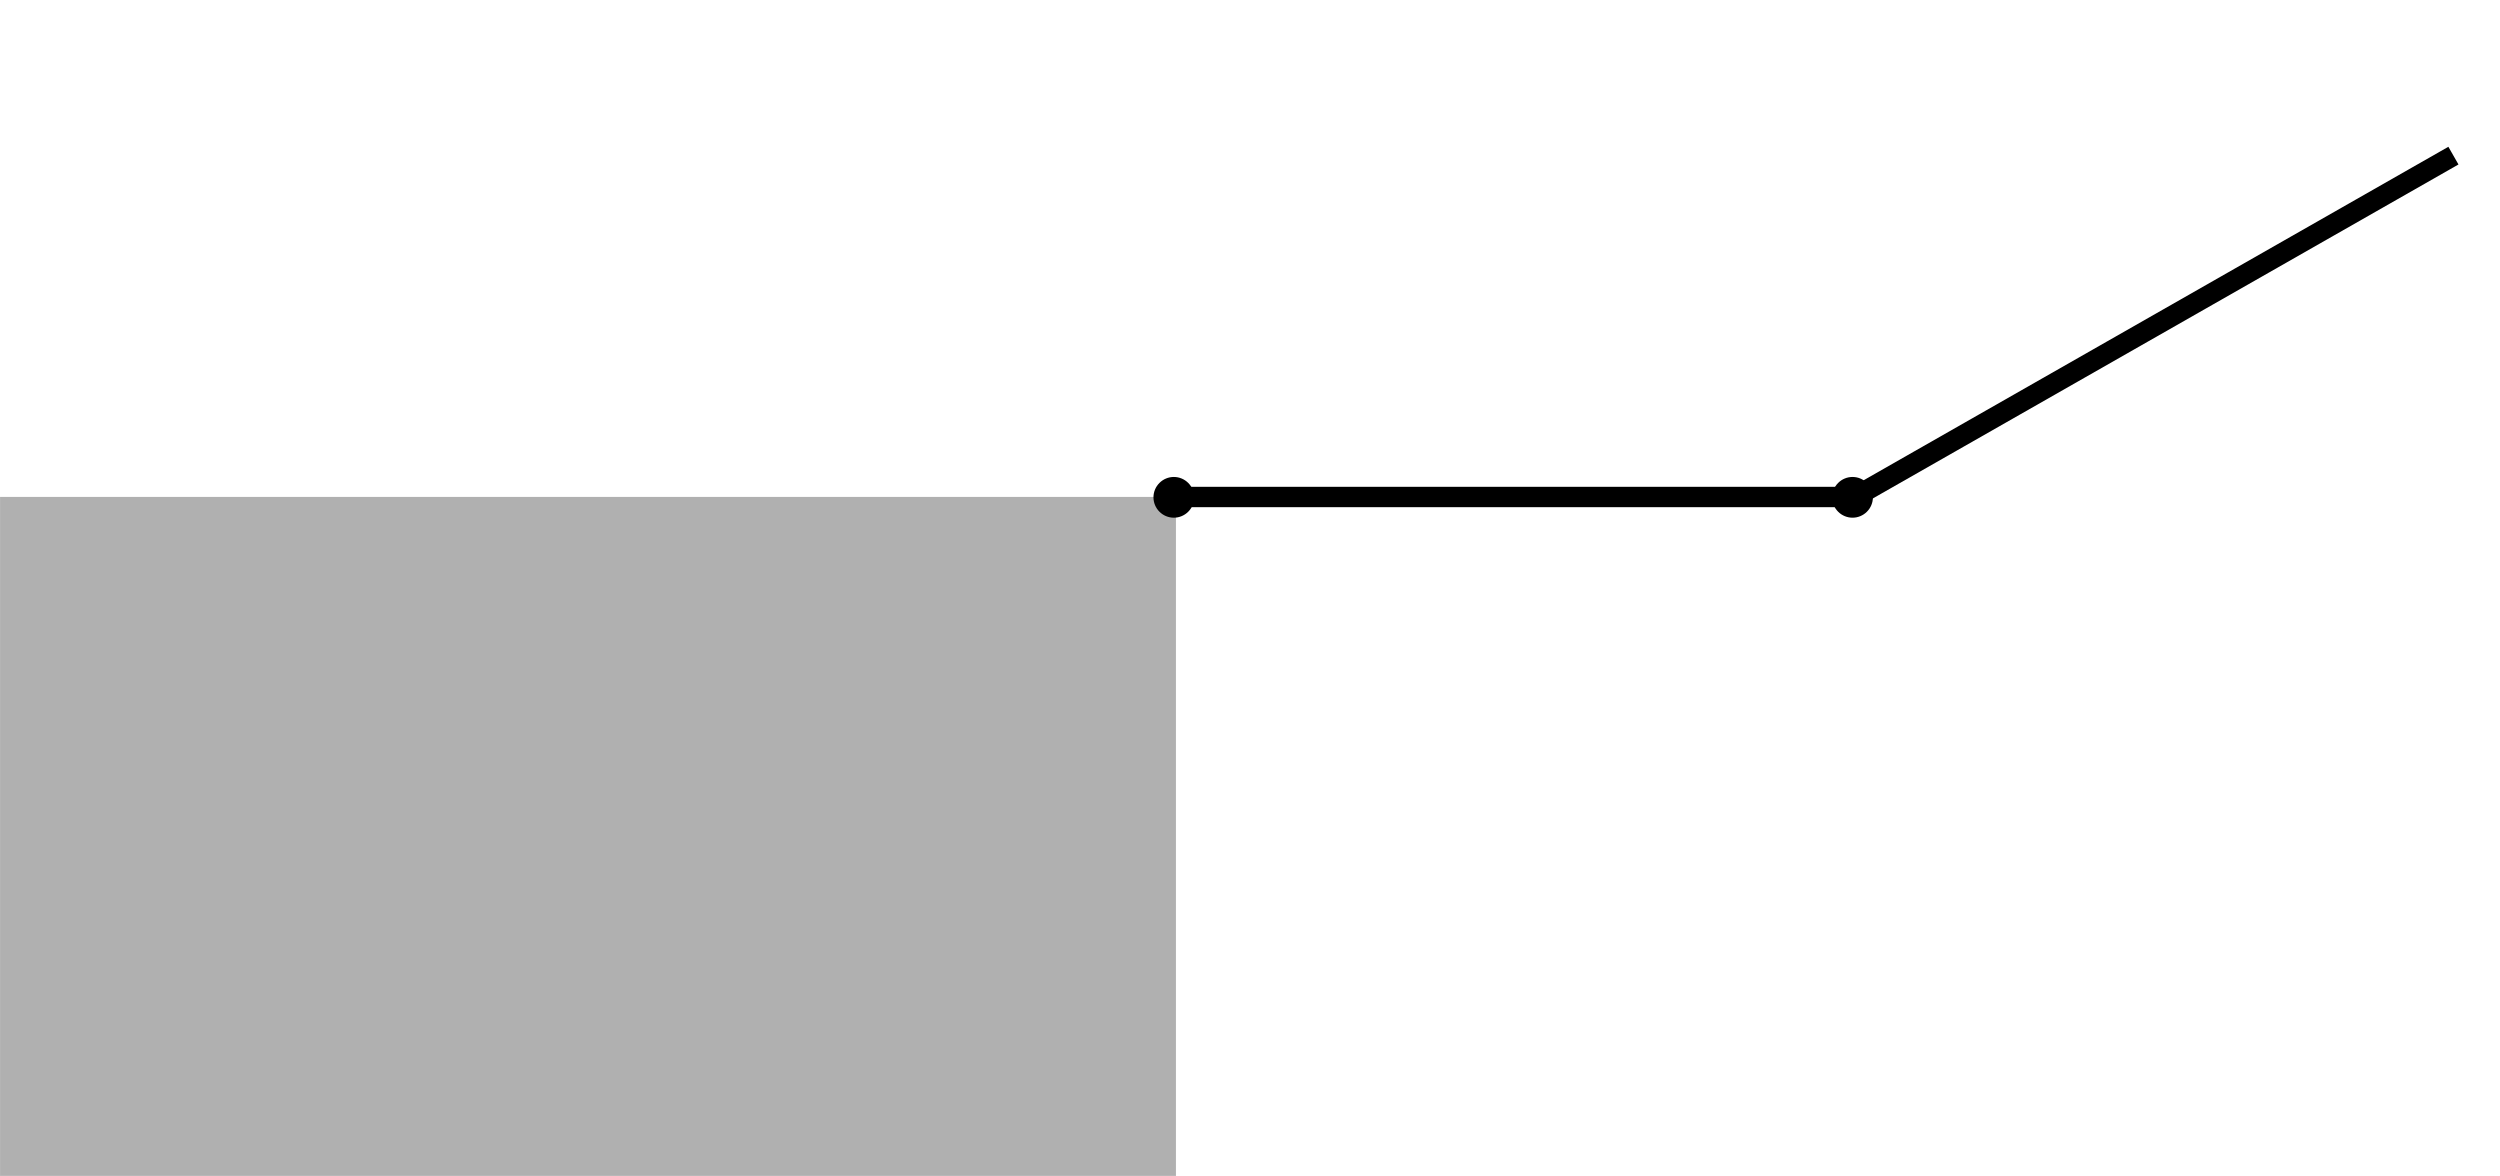 <?xml version="1.0" encoding="UTF-8" standalone="no"?>
<svg
   xmlns:dc="http://purl.org/dc/elements/1.1/"
   xmlns:cc="http://creativecommons.org/ns#"
   xmlns:rdf="http://www.w3.org/1999/02/22-rdf-syntax-ns#"
   xmlns:svg="http://www.w3.org/2000/svg"
   xmlns="http://www.w3.org/2000/svg"
   xmlns:sodipodi="http://sodipodi.sourceforge.net/DTD/sodipodi-0.dtd"
   xmlns:inkscape="http://www.inkscape.org/namespaces/inkscape"
   width="850"
   height="400"
   viewBox="0 0 680 320"
   version="1.1"
   id="svg5277"
   inkscape:version="0.91 r13725"
   sodipodi:docname="r_u1_y_example3.svg">
  <sodipodi:namedview
     pagecolor="#ffffff"
     bordercolor="#666666"
     borderopacity="1"
     objecttolerance="10"
     gridtolerance="10"
     guidetolerance="10"
     inkscape:pageopacity="0"
     inkscape:pageshadow="2"
     inkscape:window-width="1366"
     inkscape:window-height="705"
     id="namedview5297"
     showgrid="false"
     inkscape:zoom="0.49593496"
     inkscape:cx="353.87705"
     inkscape:cy="218.125"
     inkscape:window-x="-8"
     inkscape:window-y="-8"
     inkscape:window-maximized="1"
     inkscape:current-layer="svg5277"
     units="px" />
  <defs
     id="defs5279">
    <clipPath
       id="clip1">
      <path
         d="m 355,140 137,0 0,95 -137,0 z m 0,0"
         id="path5282"
         inkscape:connector-curvature="0" />
    </clipPath>
  </defs>
  <g
     id="surface21"
     transform="matrix(1.388,0,0,1.388,-13.836,-164.534)">
    <path
       style="fill:#b0b0b0;fill-opacity:1;fill-rule:nonzero;stroke:#b0b0b0;stroke-width:0.03;stroke-linecap:square;stroke-linejoin:miter;stroke-miterlimit:3.239;stroke-opacity:1"
       d="m 75.98,353.973 230.43,0 0,-133.039 -230.43,0 z m 0,0"
       transform="translate(-66,-5)"
       id="path5285"
       inkscape:connector-curvature="0" />
    <path
       style="fill:none;stroke:#000000;stroke-width:3.992;stroke-linecap:square;stroke-linejoin:miter;stroke-miterlimit:3.25;stroke-opacity:1"
       d="m 306.41,220.934 133.043,0"
       transform="translate(-66,-5)"
       id="path5287"
       inkscape:connector-curvature="0" />
    <g
       clip-path="url(#clip1)"
       id="g5289"
       style="clip-rule:nonzero">
      <path
         style="fill:none;stroke:#000000;stroke-width:3.992;stroke-linecap:square;stroke-linejoin:miter;stroke-miterlimit:3.25;stroke-opacity:1"
         d="M 439.453,220.934 555.02,155.027"
         transform="translate(-66,-5)"
         id="path5291"
         inkscape:connector-curvature="0" />
    </g>
    <path
       style="fill:#000000;fill-opacity:1;fill-rule:evenodd;stroke:none"
       d="m 243.992,216 c 0,-1.059 -0.422,-2.074 -1.172,-2.82 -0.746,-0.75 -1.762,-1.172 -2.82,-1.172 -1.059,0 -2.074,0.422 -2.82,1.172 -0.75,0.746 -1.172,1.762 -1.172,2.82 0,1.059 0.422,2.074 1.172,2.82 0.746,0.75 1.762,1.172 2.82,1.172 1.059,0 2.074,-0.422 2.82,-1.172 0.75,-0.746 1.172,-1.762 1.172,-2.82 z m 0,0"
       id="path5293"
       inkscape:connector-curvature="0" />
    <path
       style="fill:#000000;fill-opacity:1;fill-rule:evenodd;stroke:none"
       d="m 376.992,216 c 0,-1.059 -0.422,-2.074 -1.172,-2.82 -0.746,-0.75 -1.762,-1.172 -2.82,-1.172 -1.059,0 -2.074,0.422 -2.82,1.172 -0.75,0.746 -1.172,1.762 -1.172,2.82 0,1.059 0.422,2.074 1.172,2.82 0.746,0.75 1.762,1.172 2.82,1.172 1.059,0 2.074,-0.422 2.82,-1.172 0.75,-0.746 1.172,-1.762 1.172,-2.82 z m 0,0"
       id="path5295"
       inkscape:connector-curvature="0" />
  </g>
</svg>
